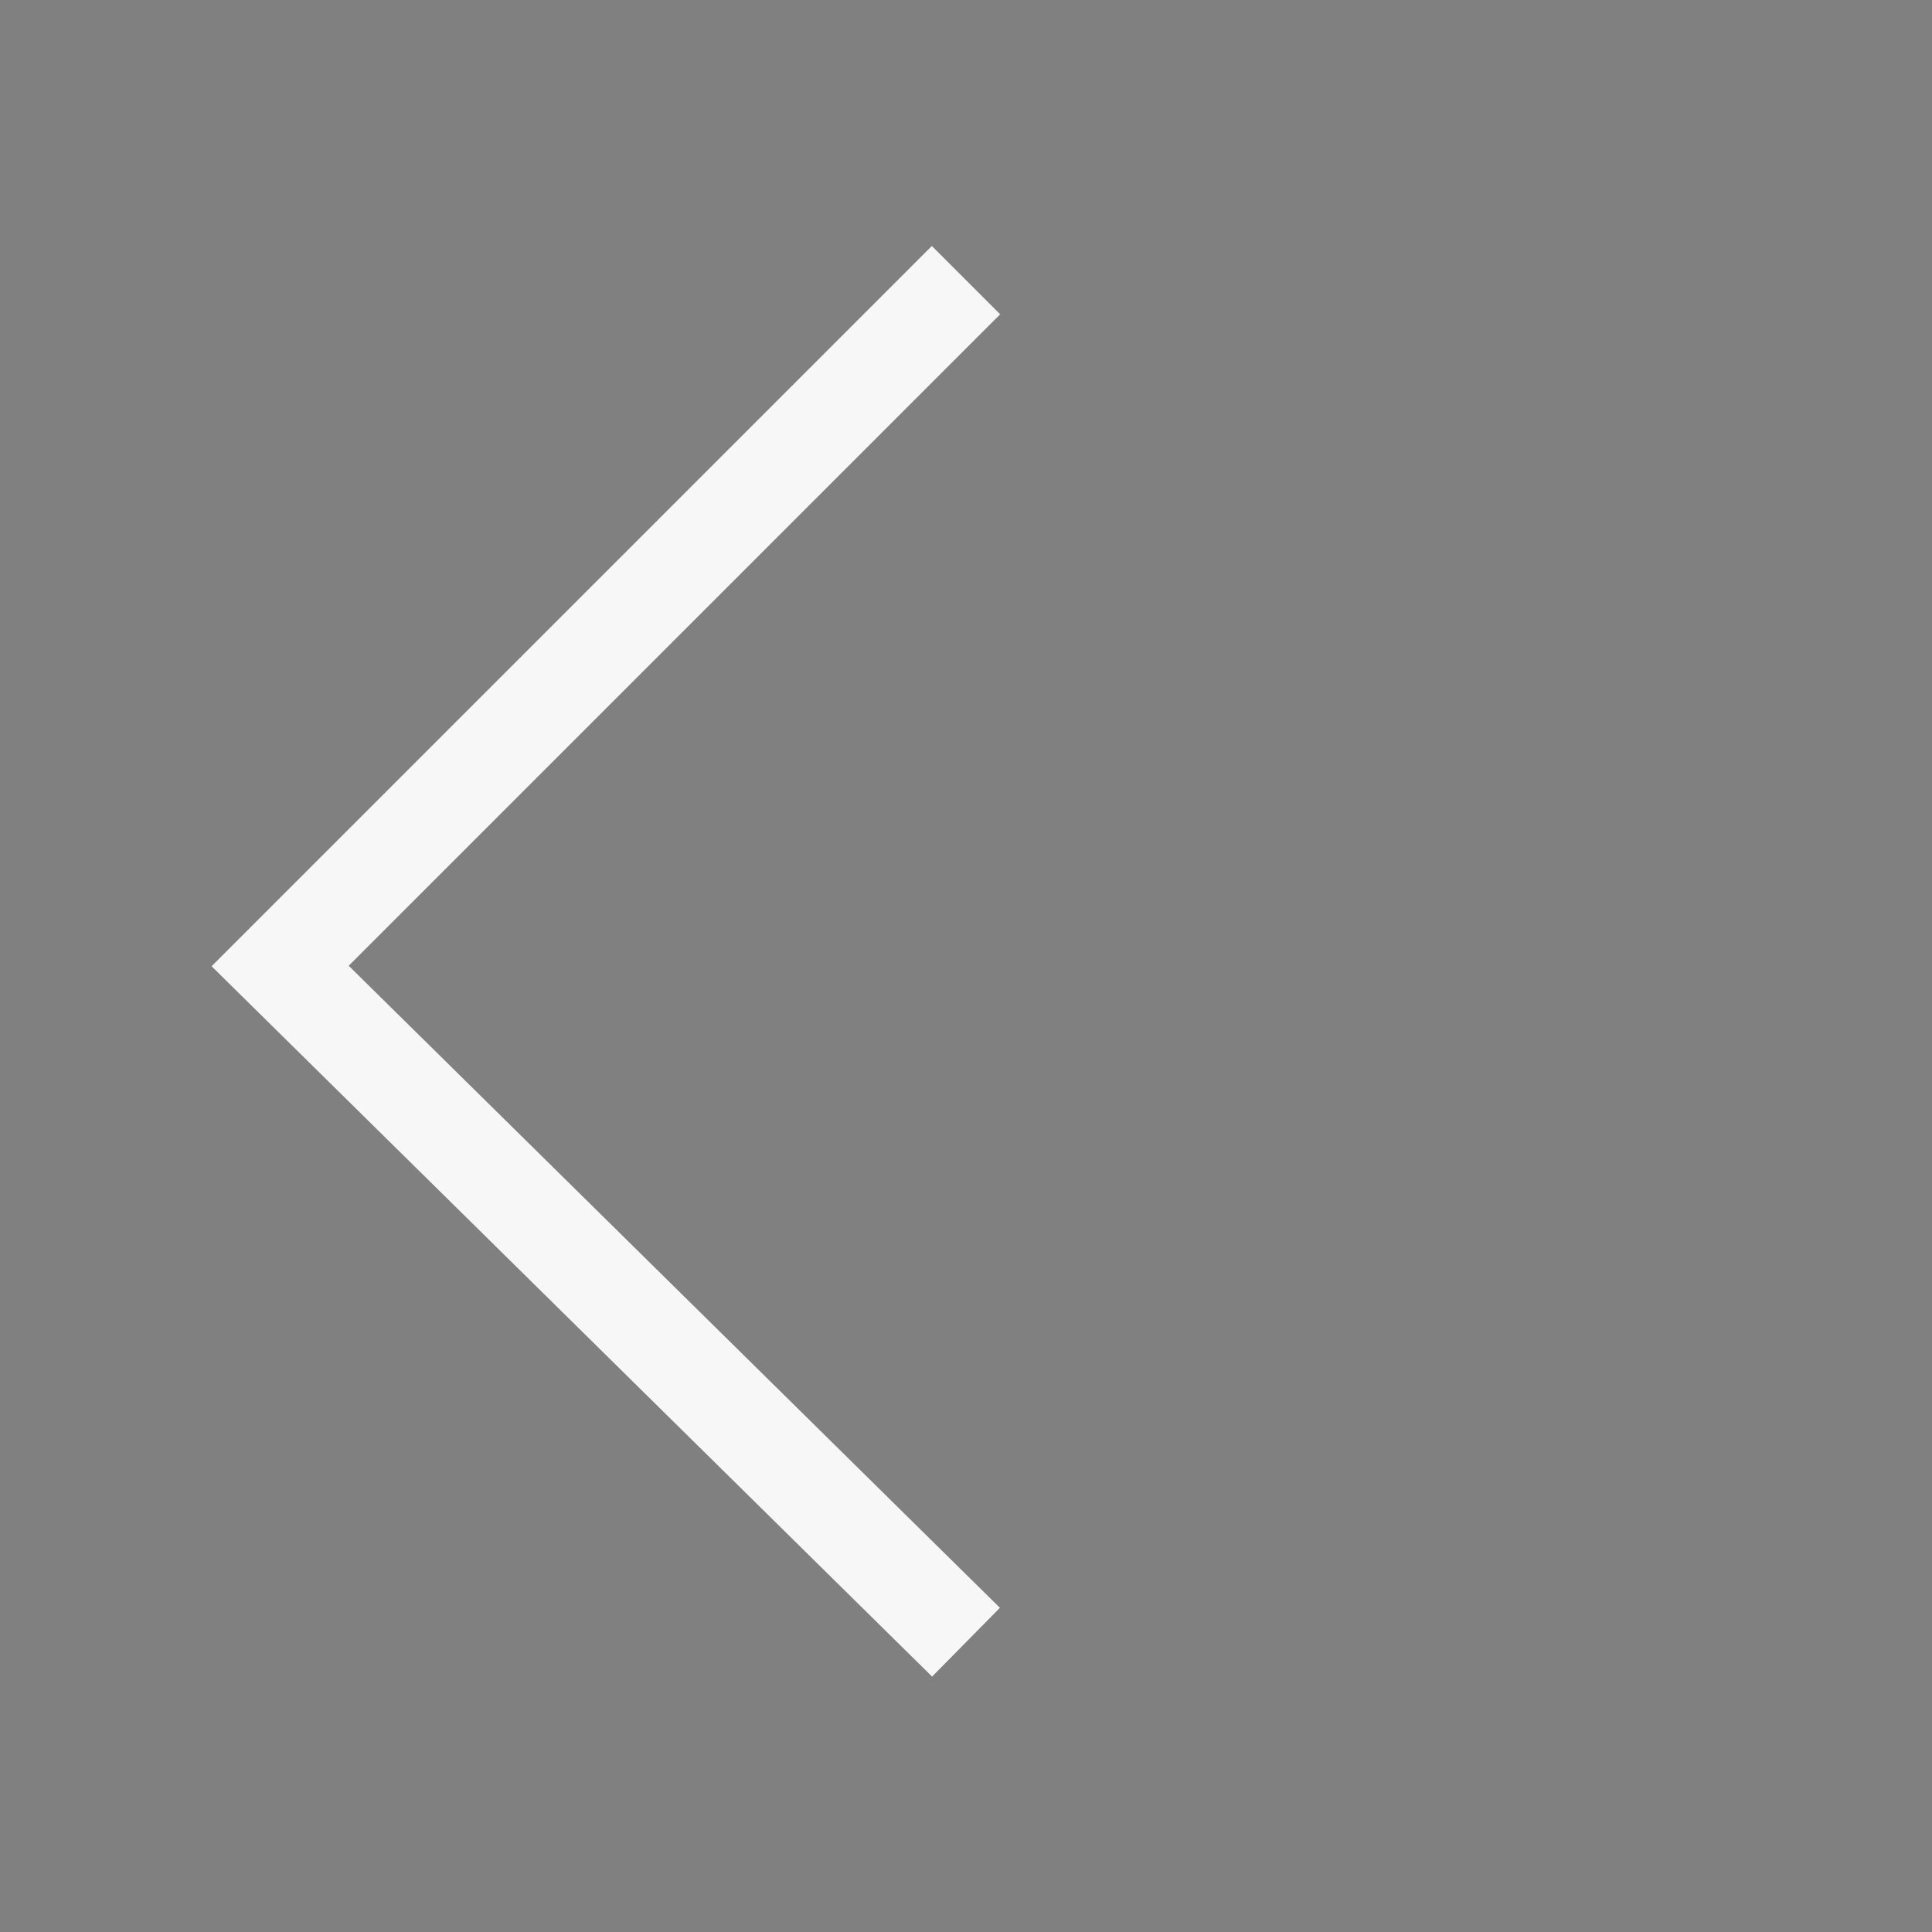 <?xml version="1.0" encoding="utf-8"?>
<!-- Generator: Adobe Illustrator 19.0.0, SVG Export Plug-In . SVG Version: 6.00 Build 0)  -->
<svg xmlns:xlink="http://www.w3.org/1999/xlink" version="1.1" id="Ebene_1" xmlns="http://www.w3.org/2000/svg" x="0px"
     y="0px"
     viewBox="0 0 100 100" style="enable-background:new 0 0 100 100;" xml:space="preserve">
<rect x="0" y="0" width="100" height="100" fill="#808080" stroke="none"/>
<style type="text/css">
	.st0{fill:none;stroke:#F7F7F7;stroke-width:5;stroke-miterlimit:10;}
	.st1{fill:none;stroke:#000000;stroke-width:5;stroke-miterlimit:10;}
</style>
    <polyline id="XMLID_3_" class="st0" points="50,14.5 14.5,50 50,85 "/>
    <path id="XMLID_2_" class="st1" d="M14.5,50"/>
</svg>
